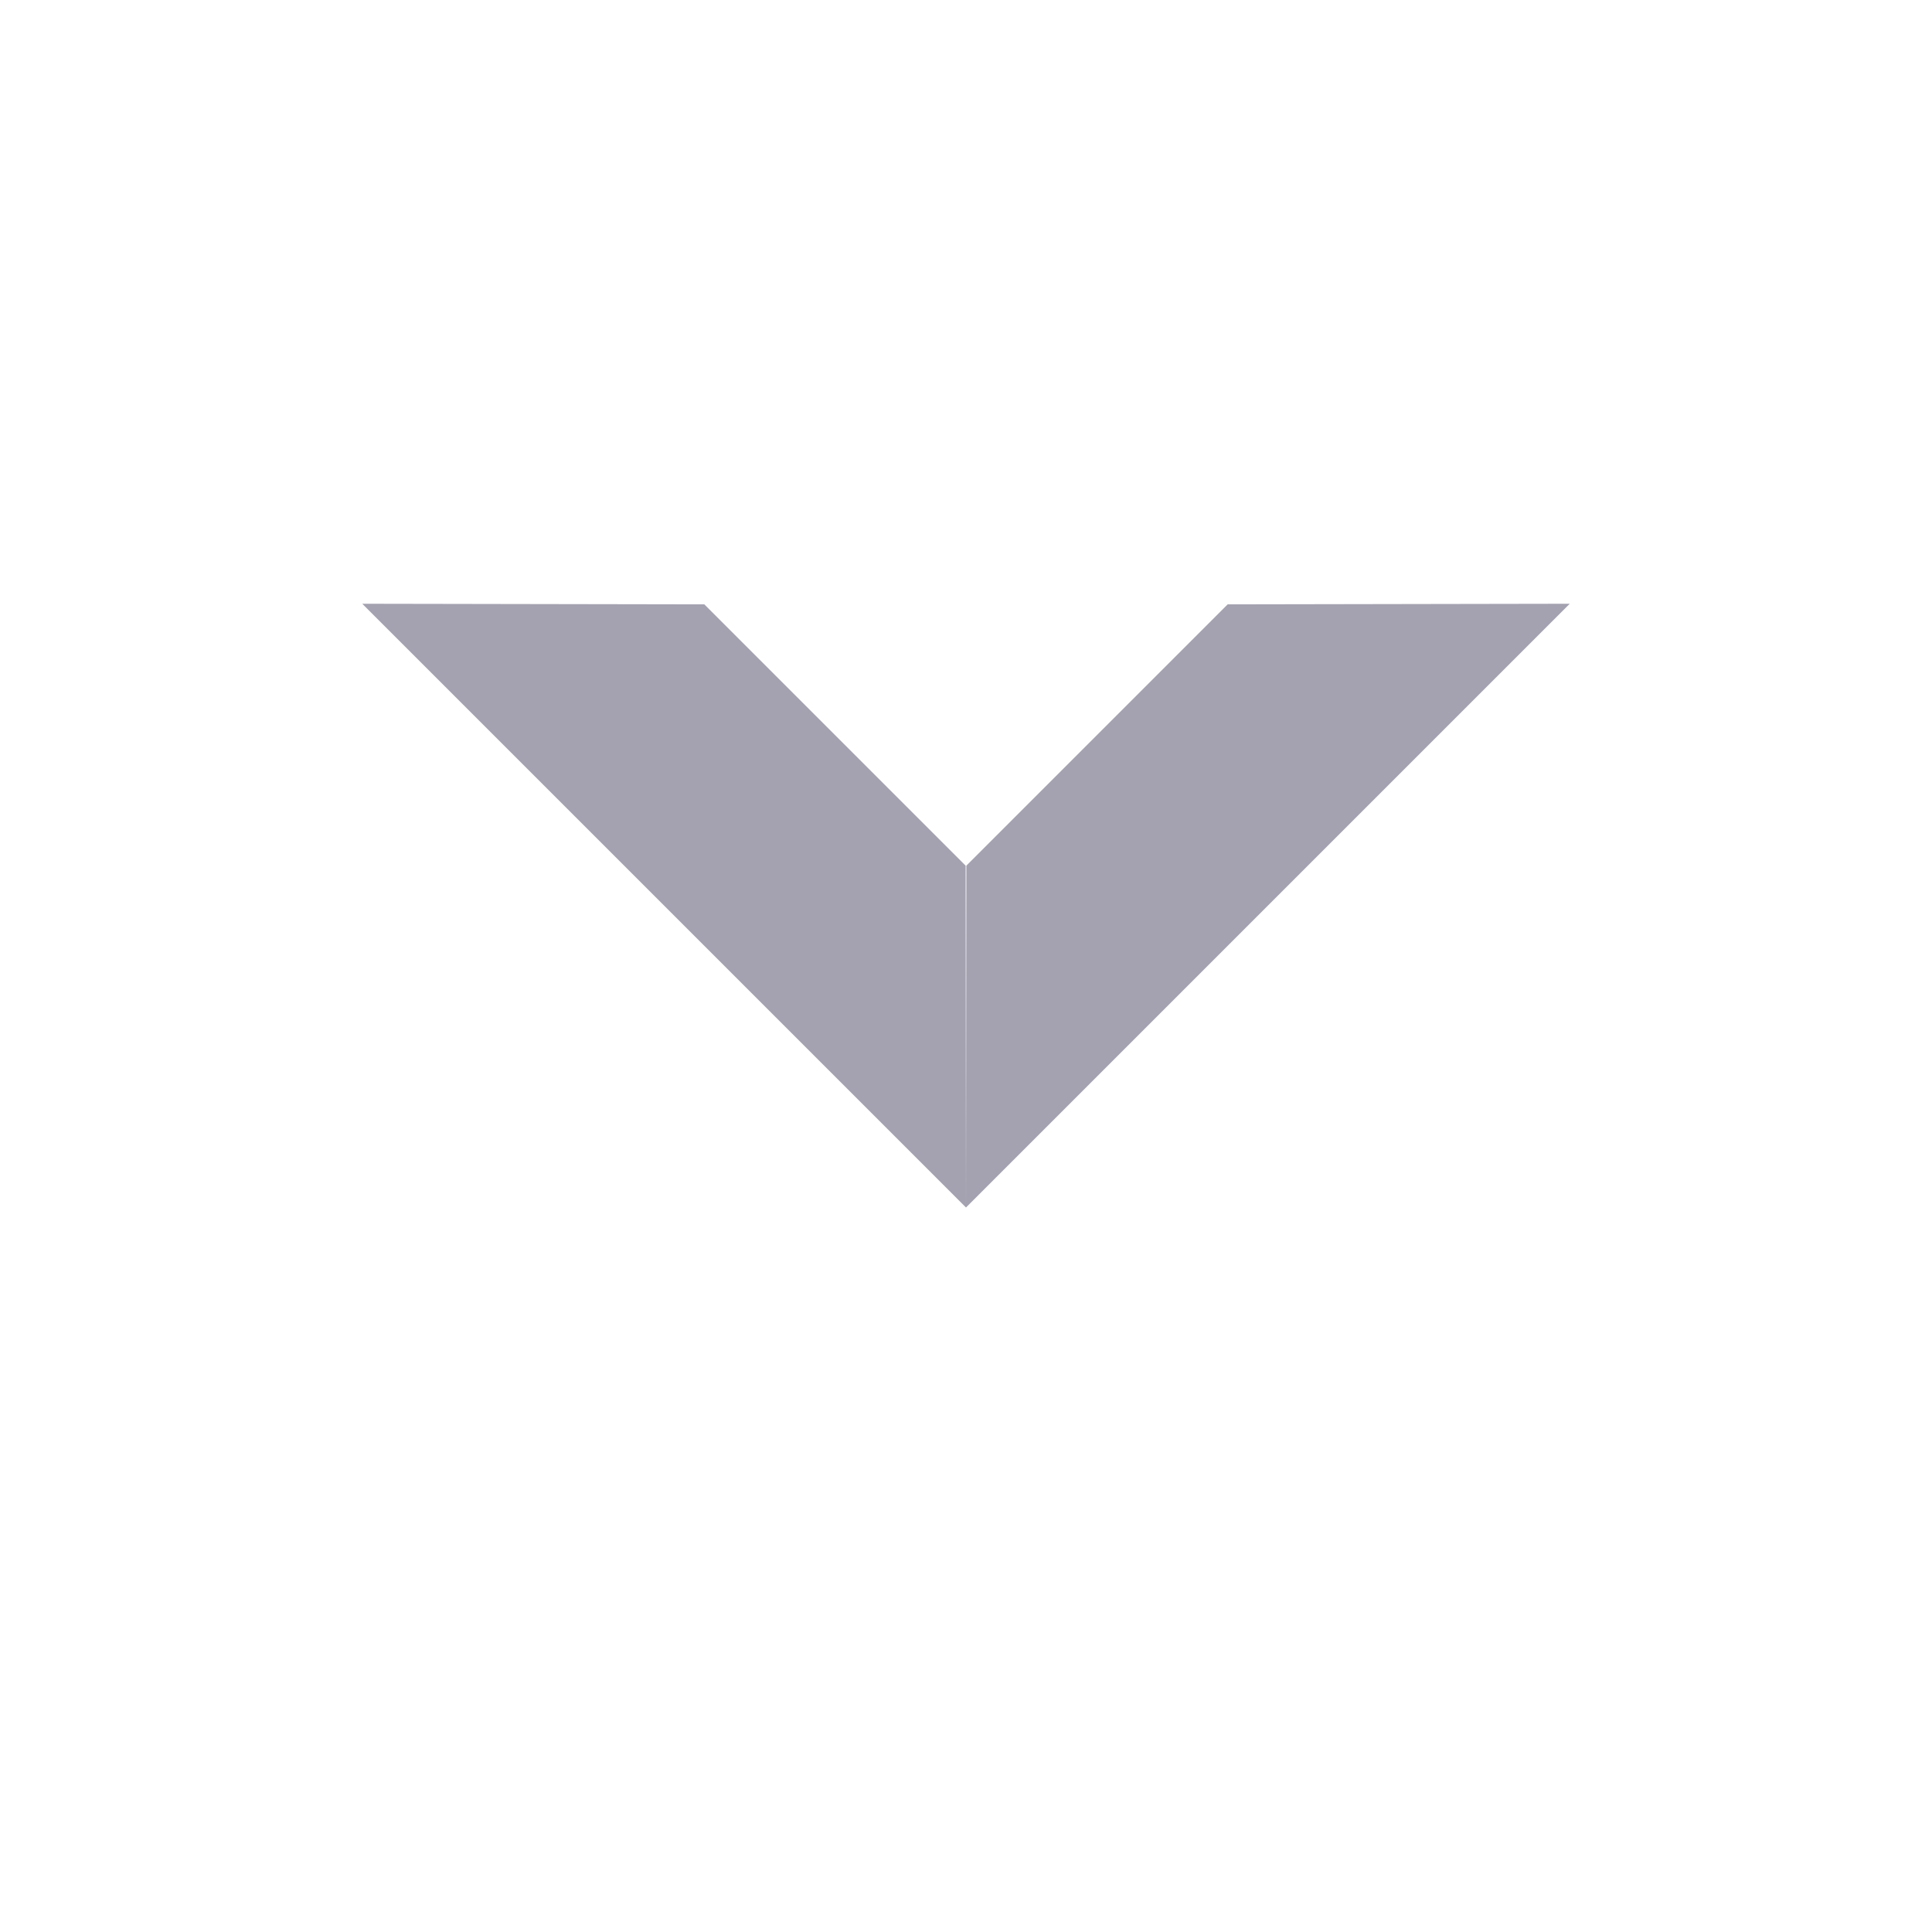 <?xml version="1.0" encoding="UTF-8"?>
<svg width="16px" height="16px" viewBox="0 0 16 16" version="1.1" xmlns="http://www.w3.org/2000/svg" xmlns:xlink="http://www.w3.org/1999/xlink">
    <!-- Generator: Sketch 49.1 (51147) - http://www.bohemiancoding.com/sketch -->
    <title>ic/16/arrowgrey</title>
    <desc>Created with Sketch.</desc>
    <defs></defs>
    <g id="ic/16/arrowgrey" stroke="none" stroke-width="1" fill="none" fill-rule="evenodd">
        <g>
            <rect id="Rectangle-2" fill-opacity="0" fill="#D8D8D8" x="0" y="0" width="16" height="16"></rect>
            <path d="M13,5 L8,10 L8.003,7.169 L10.167,5.005 L13,5 Z M3,5 L5.833,5.005 L7.997,7.169 L8,10 L3,5 Z" id="Combined-Shape" fill="#A4A2B0"></path>
        </g>
    </g>
</svg>